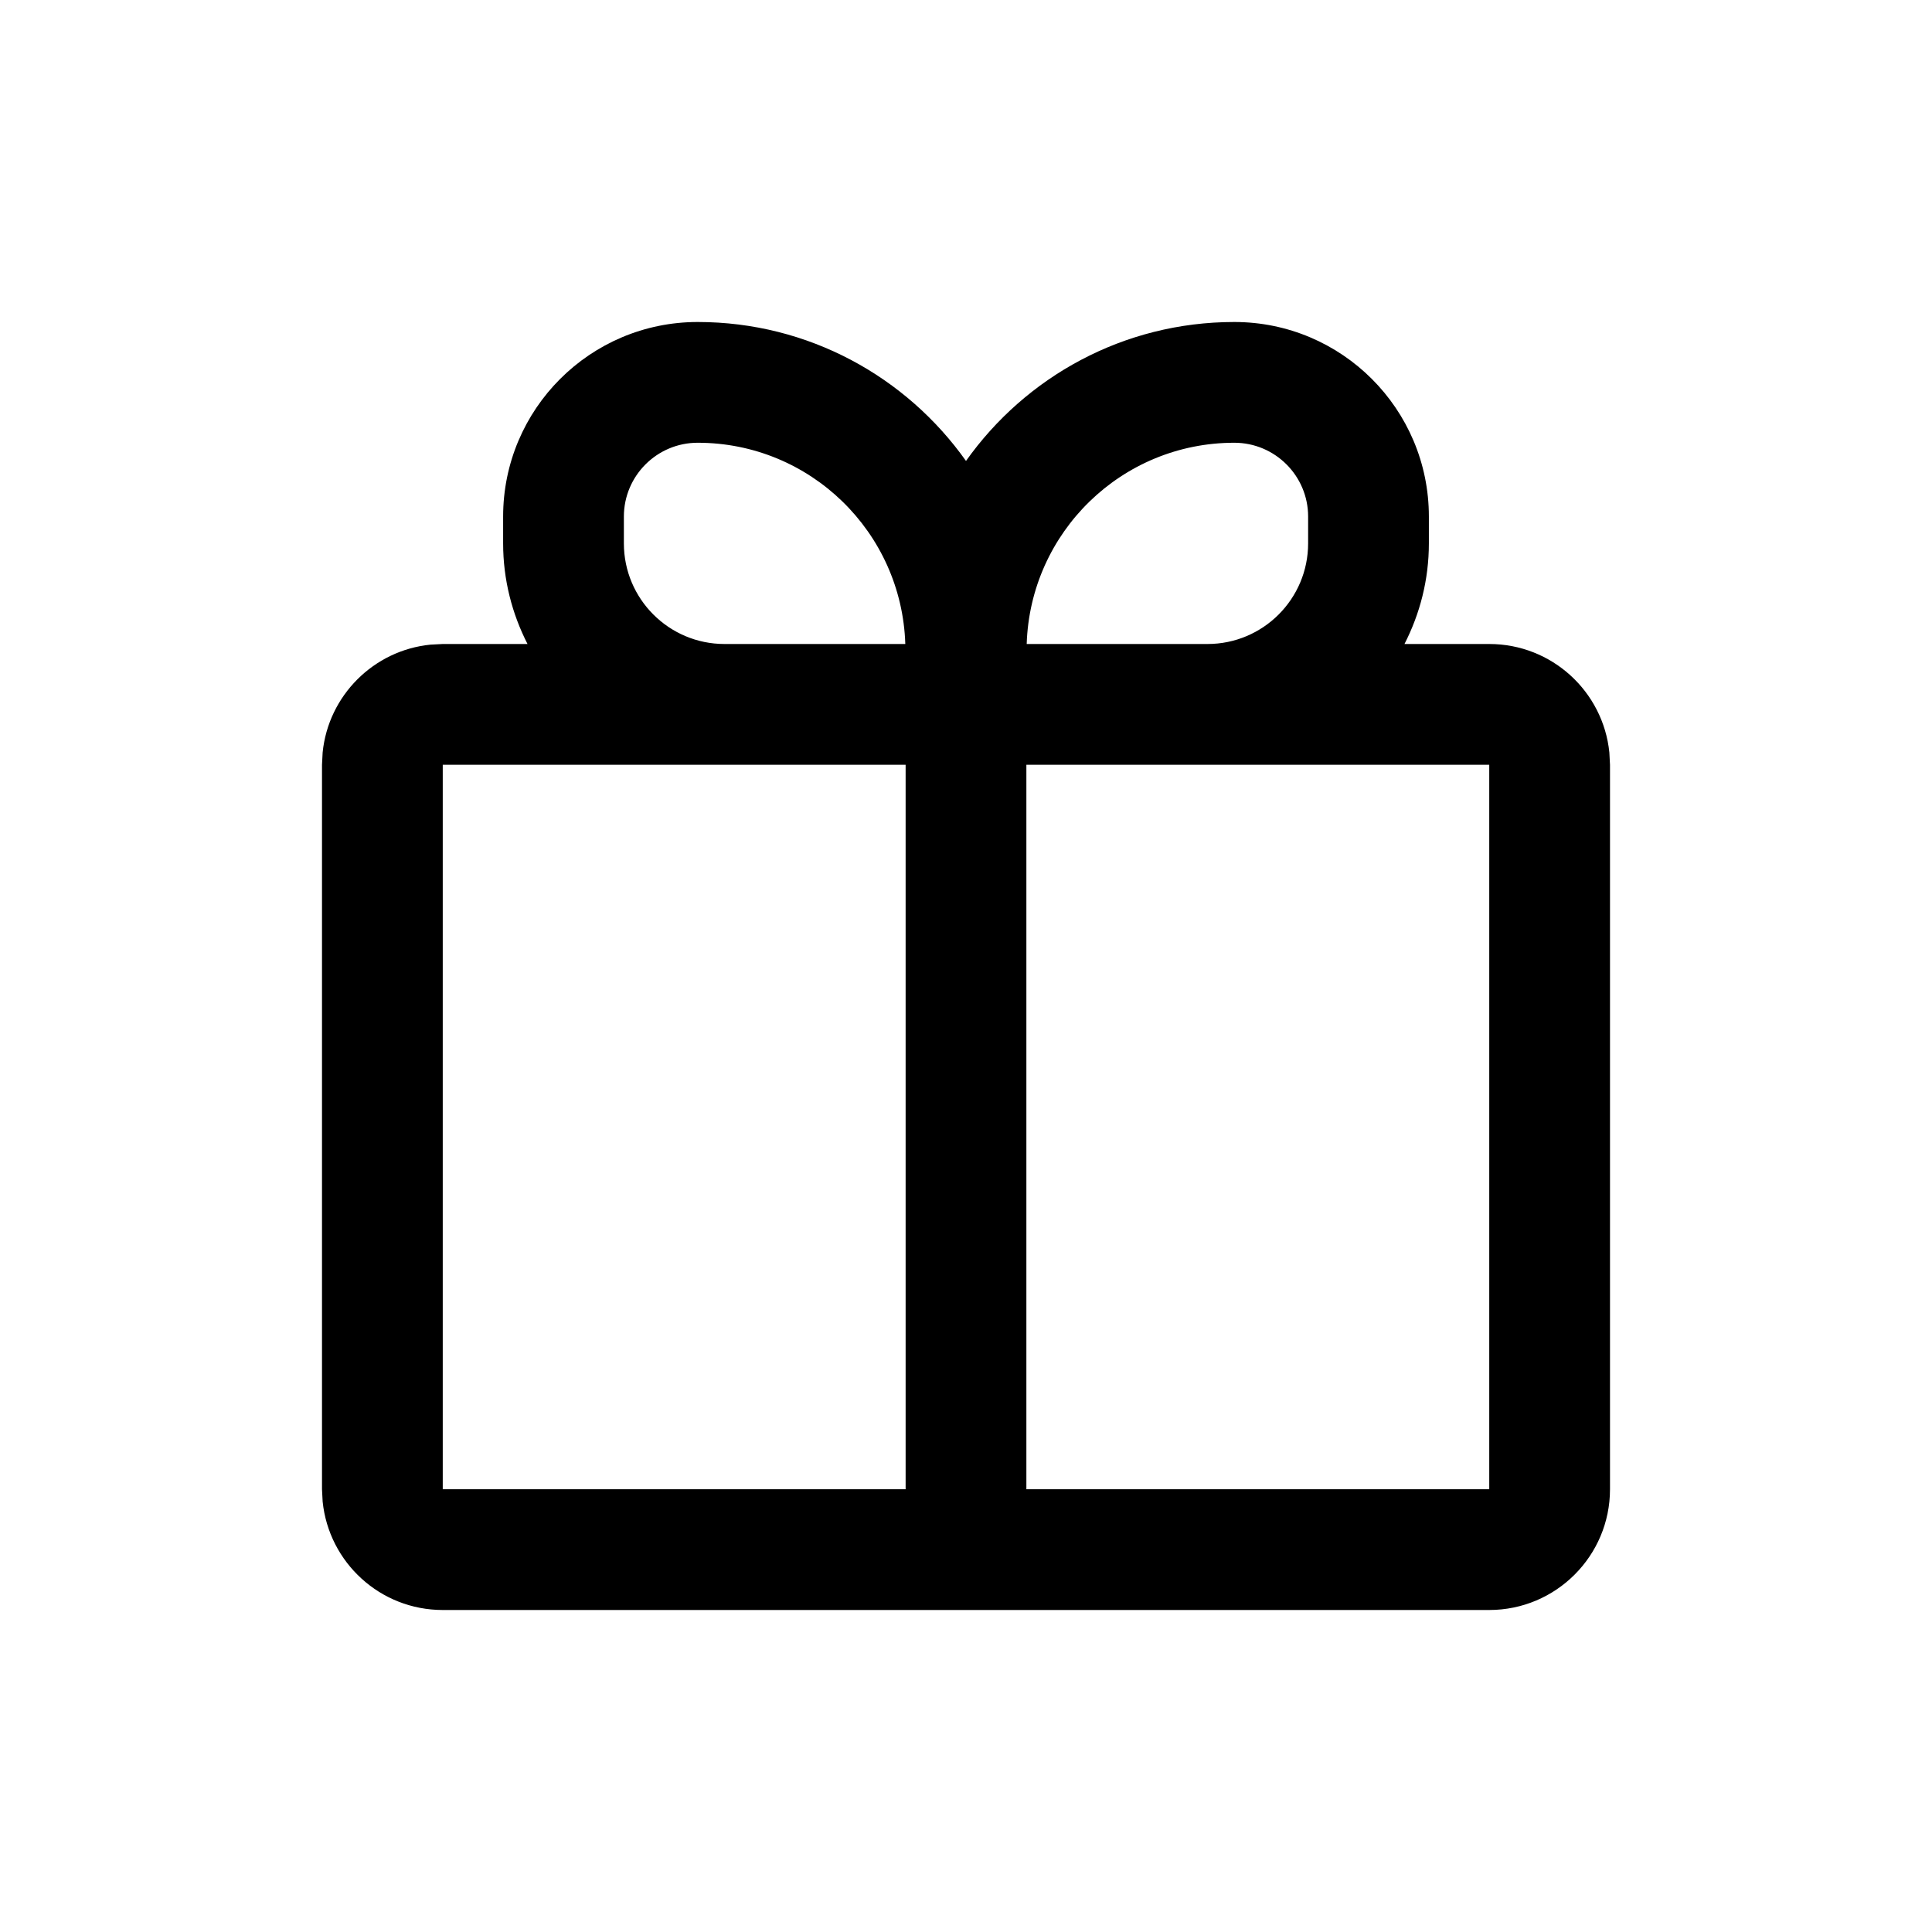 <svg xmlns="http://www.w3.org/2000/svg" viewBox="0 0 24 24">
<path d="M15.333 4C16.668 4 17.75 5.082 17.75 6.417V6.75C17.75 7.201 17.639 7.625 17.447 8H18.5C19.277 8 19.915 8.59 19.992 9.347L20 9.5V18.5C20 19.328 19.328 20 18.5 20H5.5C4.723 20 4.085 19.41 4.008 18.653L4 18.5V9.5L4.008 9.347C4.079 8.641 4.641 8.079 5.347 8.008L5.5 8H6.553C6.361 7.625 6.25 7.201 6.25 6.75V6.417C6.25 5.082 7.332 4 8.667 4C10.044 4 11.26 4.682 12 5.726C12.74 4.682 13.956 4 15.333 4ZM5.5 18.5H11.25V9.5H5.5V18.5ZM12.75 18.5H18.5V9.5H12.75V18.5ZM8.667 5.5C8.161 5.5 7.75 5.911 7.75 6.417V6.75C7.75 7.44 8.31 8 9 8H11.246C11.202 6.612 10.066 5.5 8.667 5.5ZM15.333 5.5C13.934 5.5 12.798 6.612 12.754 8H15C15.69 8 16.25 7.44 16.25 6.75V6.417C16.25 5.911 15.839 5.5 15.333 5.5Z" />
</svg>